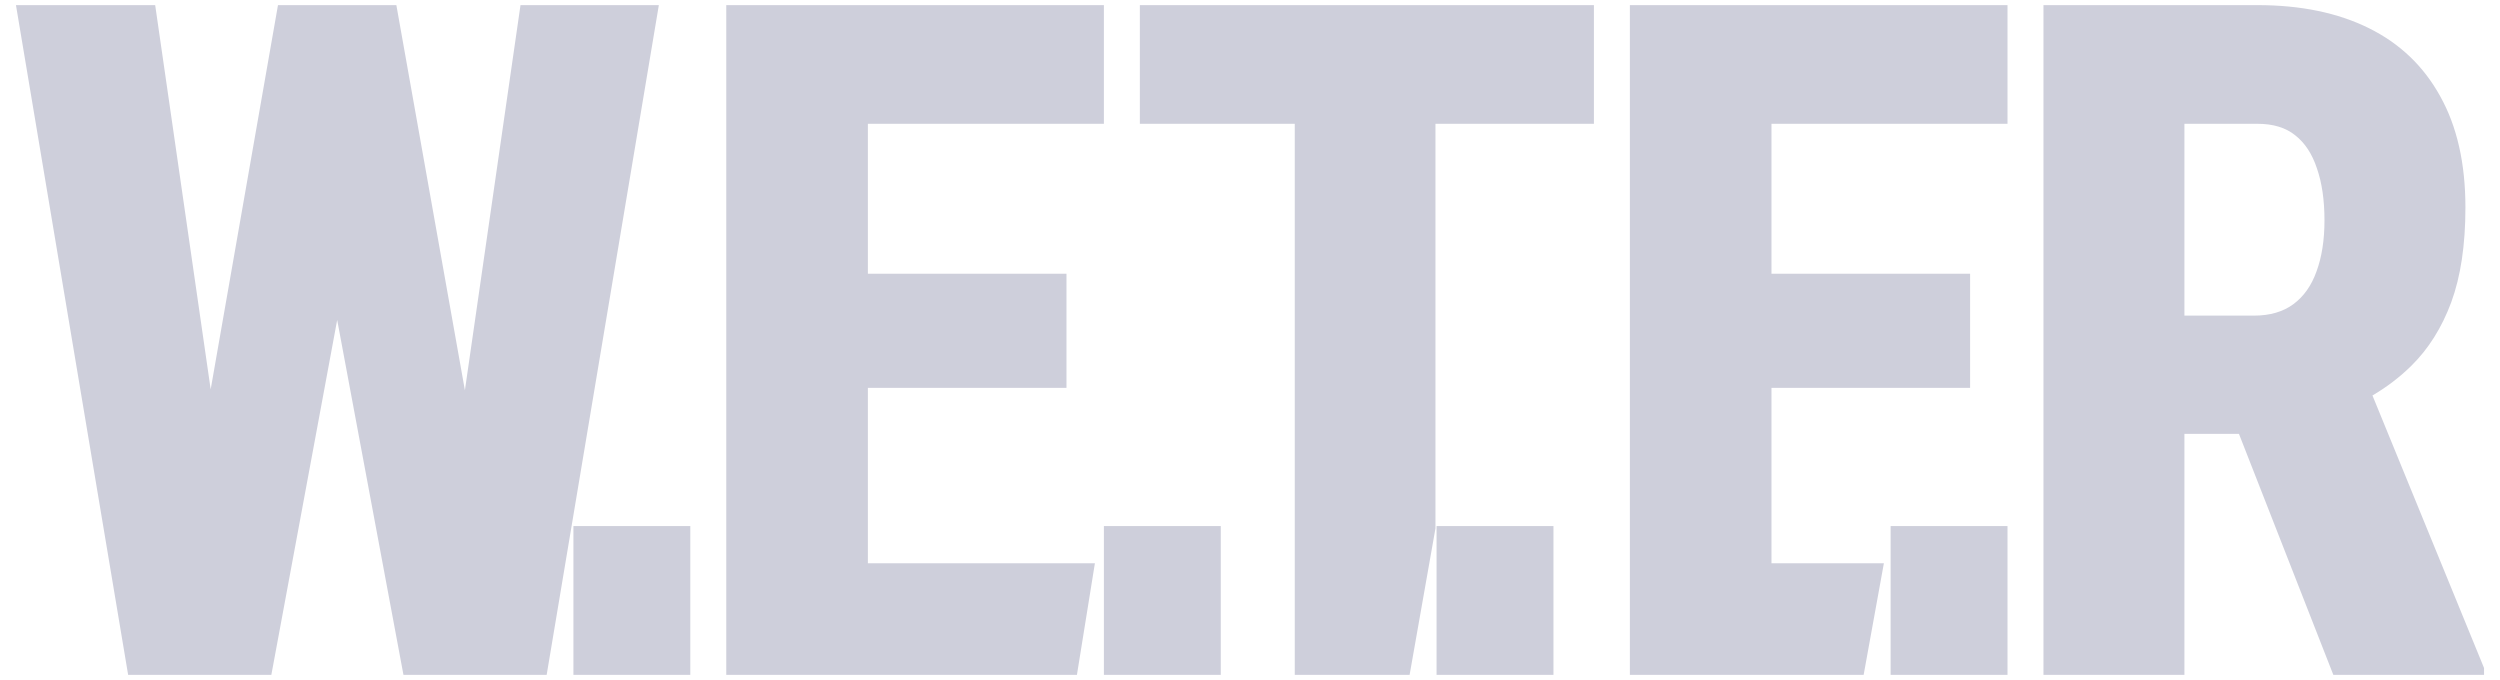 <svg width="125" height="34" viewBox="0 0 125 34" fill="none" xmlns="http://www.w3.org/2000/svg">
<path fill-rule="evenodd" clip-rule="evenodd" d="M6.407 33.744H9.688H10.818H13.567L16.859 15.997L20.173 33.744H22.966H24.052H27.333L32.942 0.256H26.025L23.245 19.514L19.818 0.256H17.446H16.316H13.899L10.534 19.469L7.759 0.256H0.798L6.407 33.744ZM43.394 13.688V6.19H55.195V0.256H43.394H41.056H36.313V28.163V33.744H43.394H53.846L54.745 28.163H43.394V19.392H53.324V13.688H43.394ZM71.773 6.19V26.419L70.48 33.744H64.738V6.19H56.993V0.256H64.738H71.773H79.696V6.19H71.773ZM88.574 6.19V13.688H98.505V19.392H88.574V28.163H94.194L93.182 33.744H88.574H82.843H81.494V0.256H86.236H88.574H100.375V6.19H88.574ZM34.515 33.744V26.302H28.671V33.744H34.515ZM61.039 26.302V33.744H55.195V26.302H61.039ZM77.673 33.744V26.302H71.828V33.744H77.673ZM100.375 26.302V33.744H94.531V26.302H100.375ZM112.877 0.256H102.173V33.744H109.221V21.692H111.947L116.667 33.744H124.202V33.399L118.623 19.774C119.341 19.352 119.99 18.857 120.567 18.288C121.424 17.445 122.089 16.387 122.562 15.114C123.035 13.826 123.271 12.247 123.271 10.376C123.271 8.168 122.85 6.313 122.008 4.81C121.18 3.307 119.991 2.173 118.44 1.406C116.889 0.639 115.034 0.256 112.877 0.256ZM109.221 15.781H112.7C113.498 15.781 114.155 15.589 114.672 15.206C115.189 14.823 115.574 14.278 115.825 13.573C116.091 12.852 116.224 12.001 116.224 11.02C116.224 10.008 116.098 9.142 115.847 8.421C115.611 7.7 115.249 7.148 114.761 6.765C114.288 6.382 113.66 6.19 112.877 6.19H109.221V15.781Z" fill="#CECFDB"/>
</svg>
